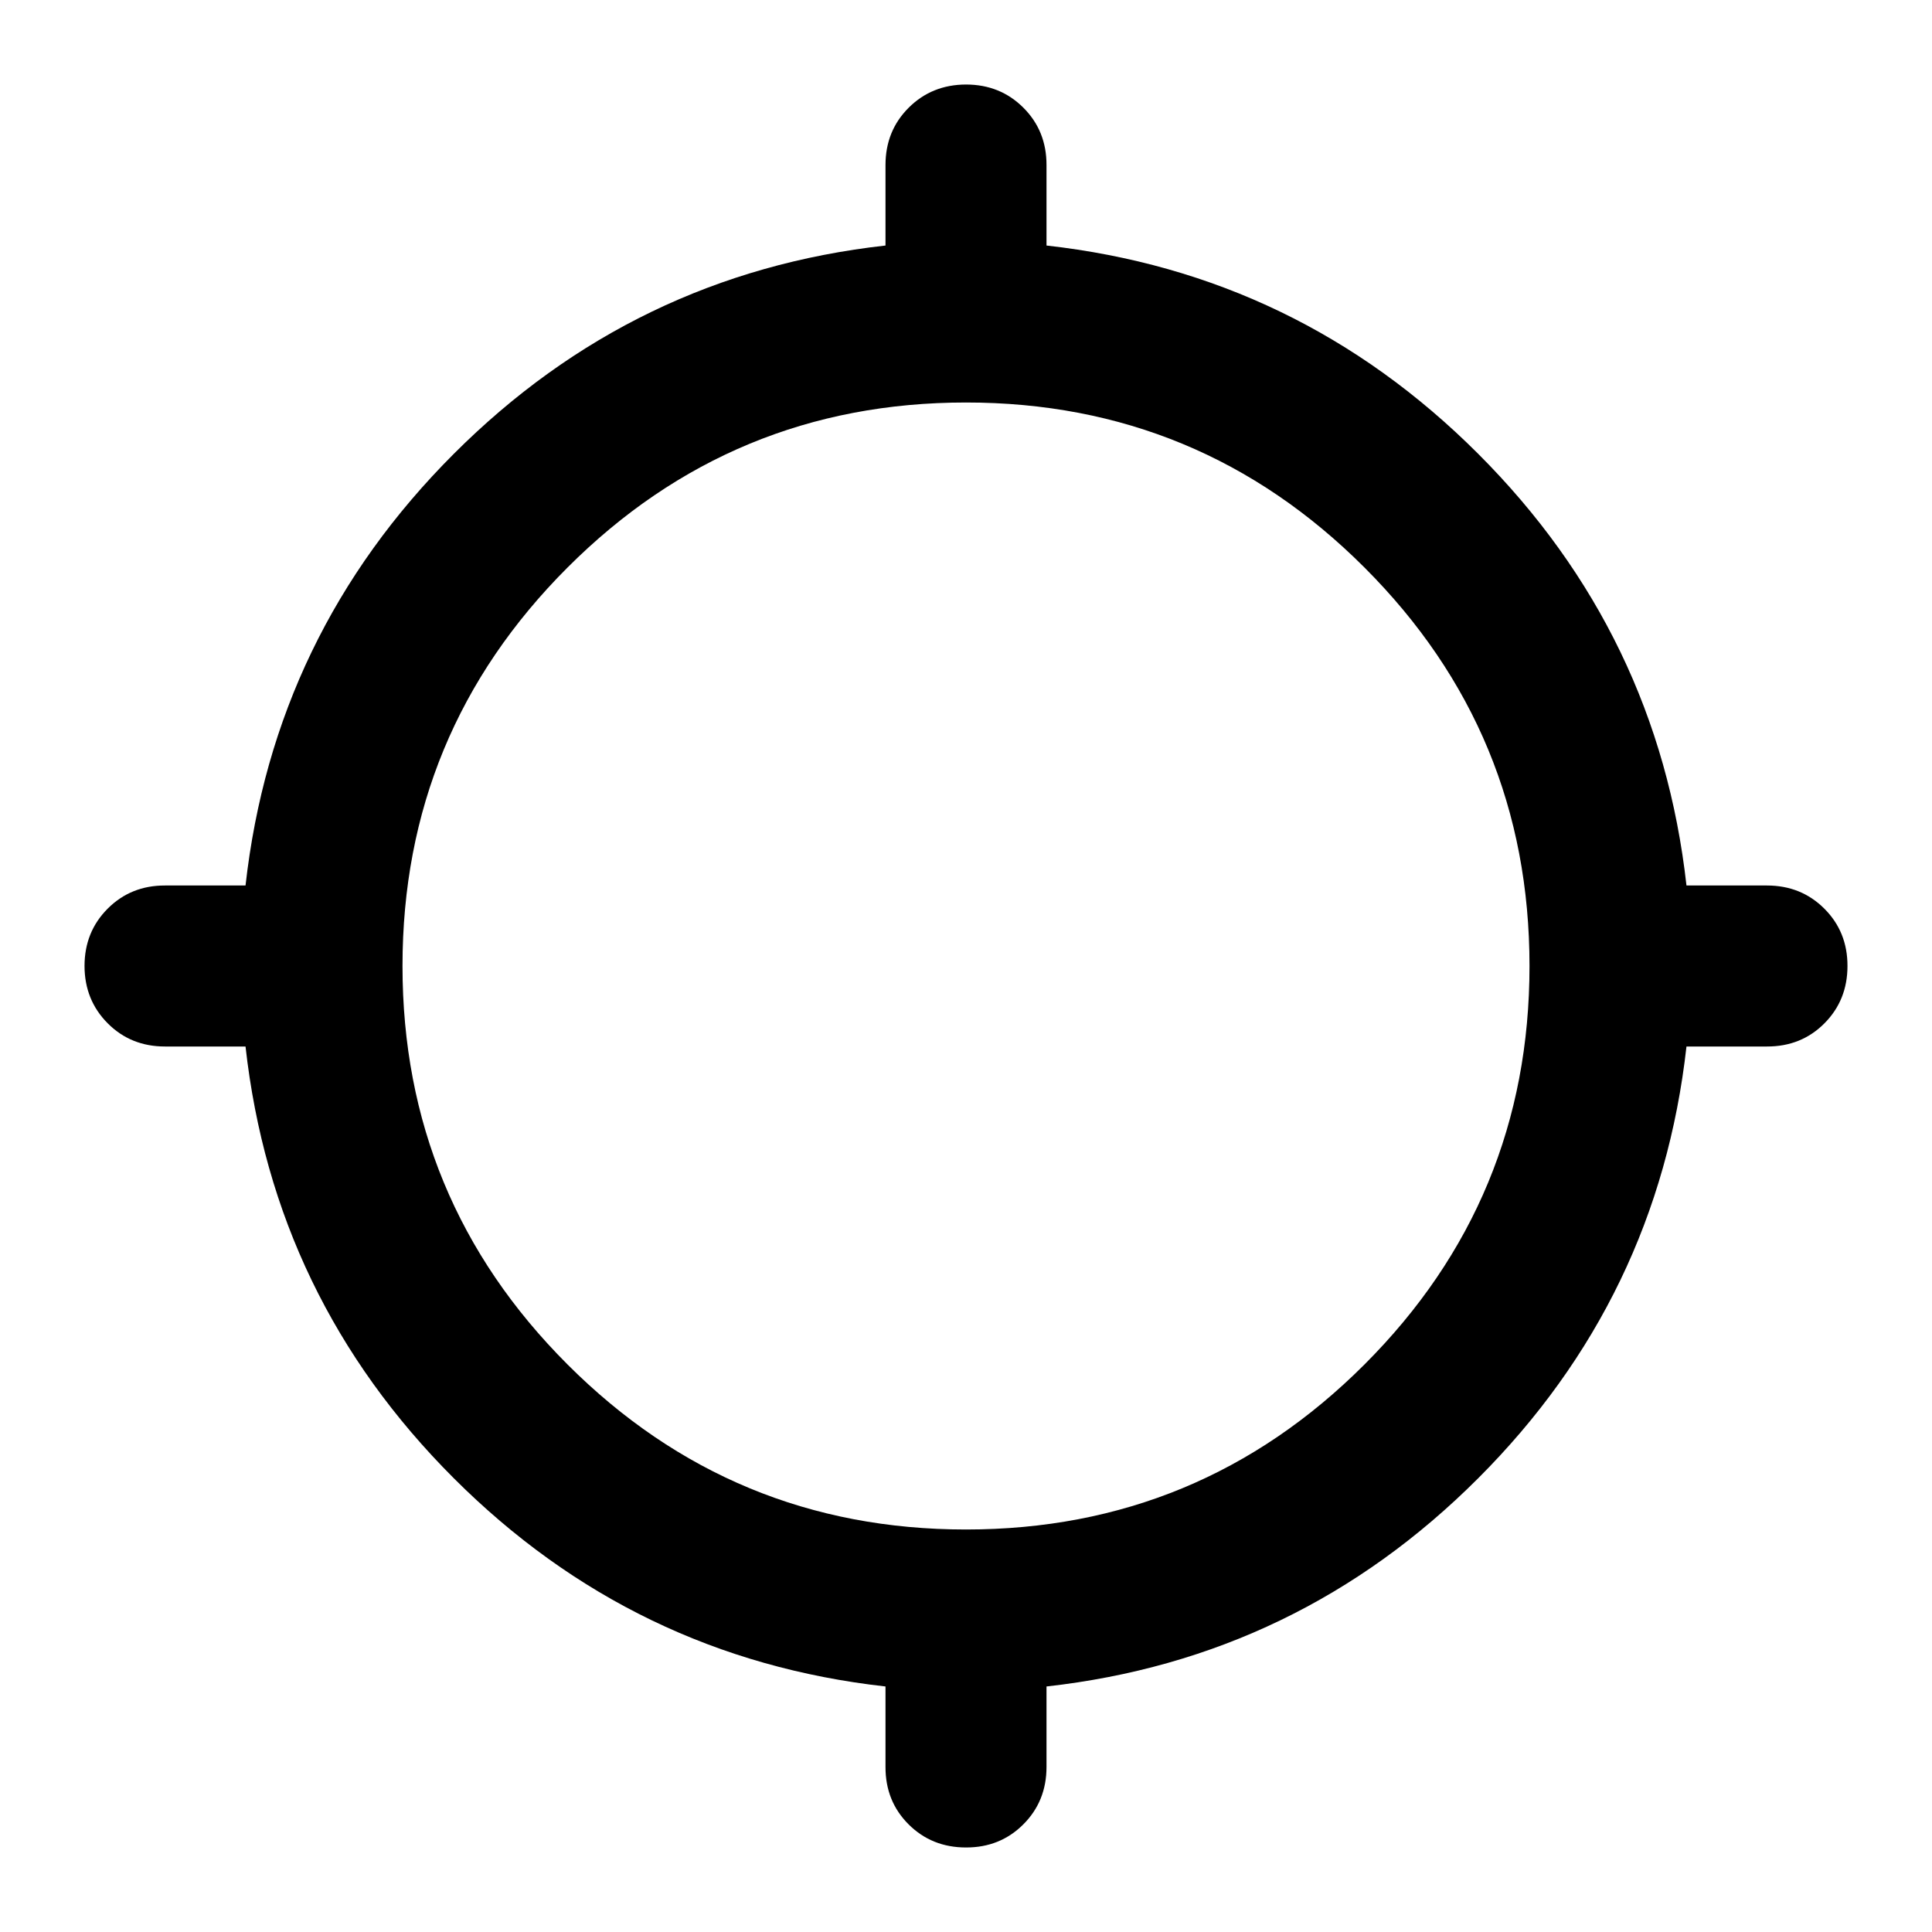 <svg xmlns="http://www.w3.org/2000/svg" xmlns:xlink="http://www.w3.org/1999/xlink" aria-hidden="true" role="img" class="text-4xl text-purple-500 iconify iconify--material-symbols" width="1em" height="1em" viewBox="0 0 24 24"><path fill="currentColor" d="M12 22.95q-.425 0-.713-.287T11 21.95v-1q-3.125-.35-5.363-2.587T3.05 13h-1q-.425 0-.712-.288T1.05 12q0-.425.288-.713T2.05 11h1q.35-3.125 2.588-5.363T11 3.05v-1q0-.425.288-.712T12 1.05q.425 0 .713.288T13 2.05v1q3.125.35 5.363 2.588T20.95 11h1q.425 0 .713.288t.287.712q0 .425-.287.713T21.95 13h-1q-.35 3.125-2.587 5.363T13 20.95v1q0 .425-.288.713T12 22.95ZM12 19q2.9 0 4.95-2.05T19 12q0-2.9-2.05-4.95T12 5Q9.1 5 7.05 7.05T5 12q0 2.9 2.05 4.95T12 19Z"></path></svg>